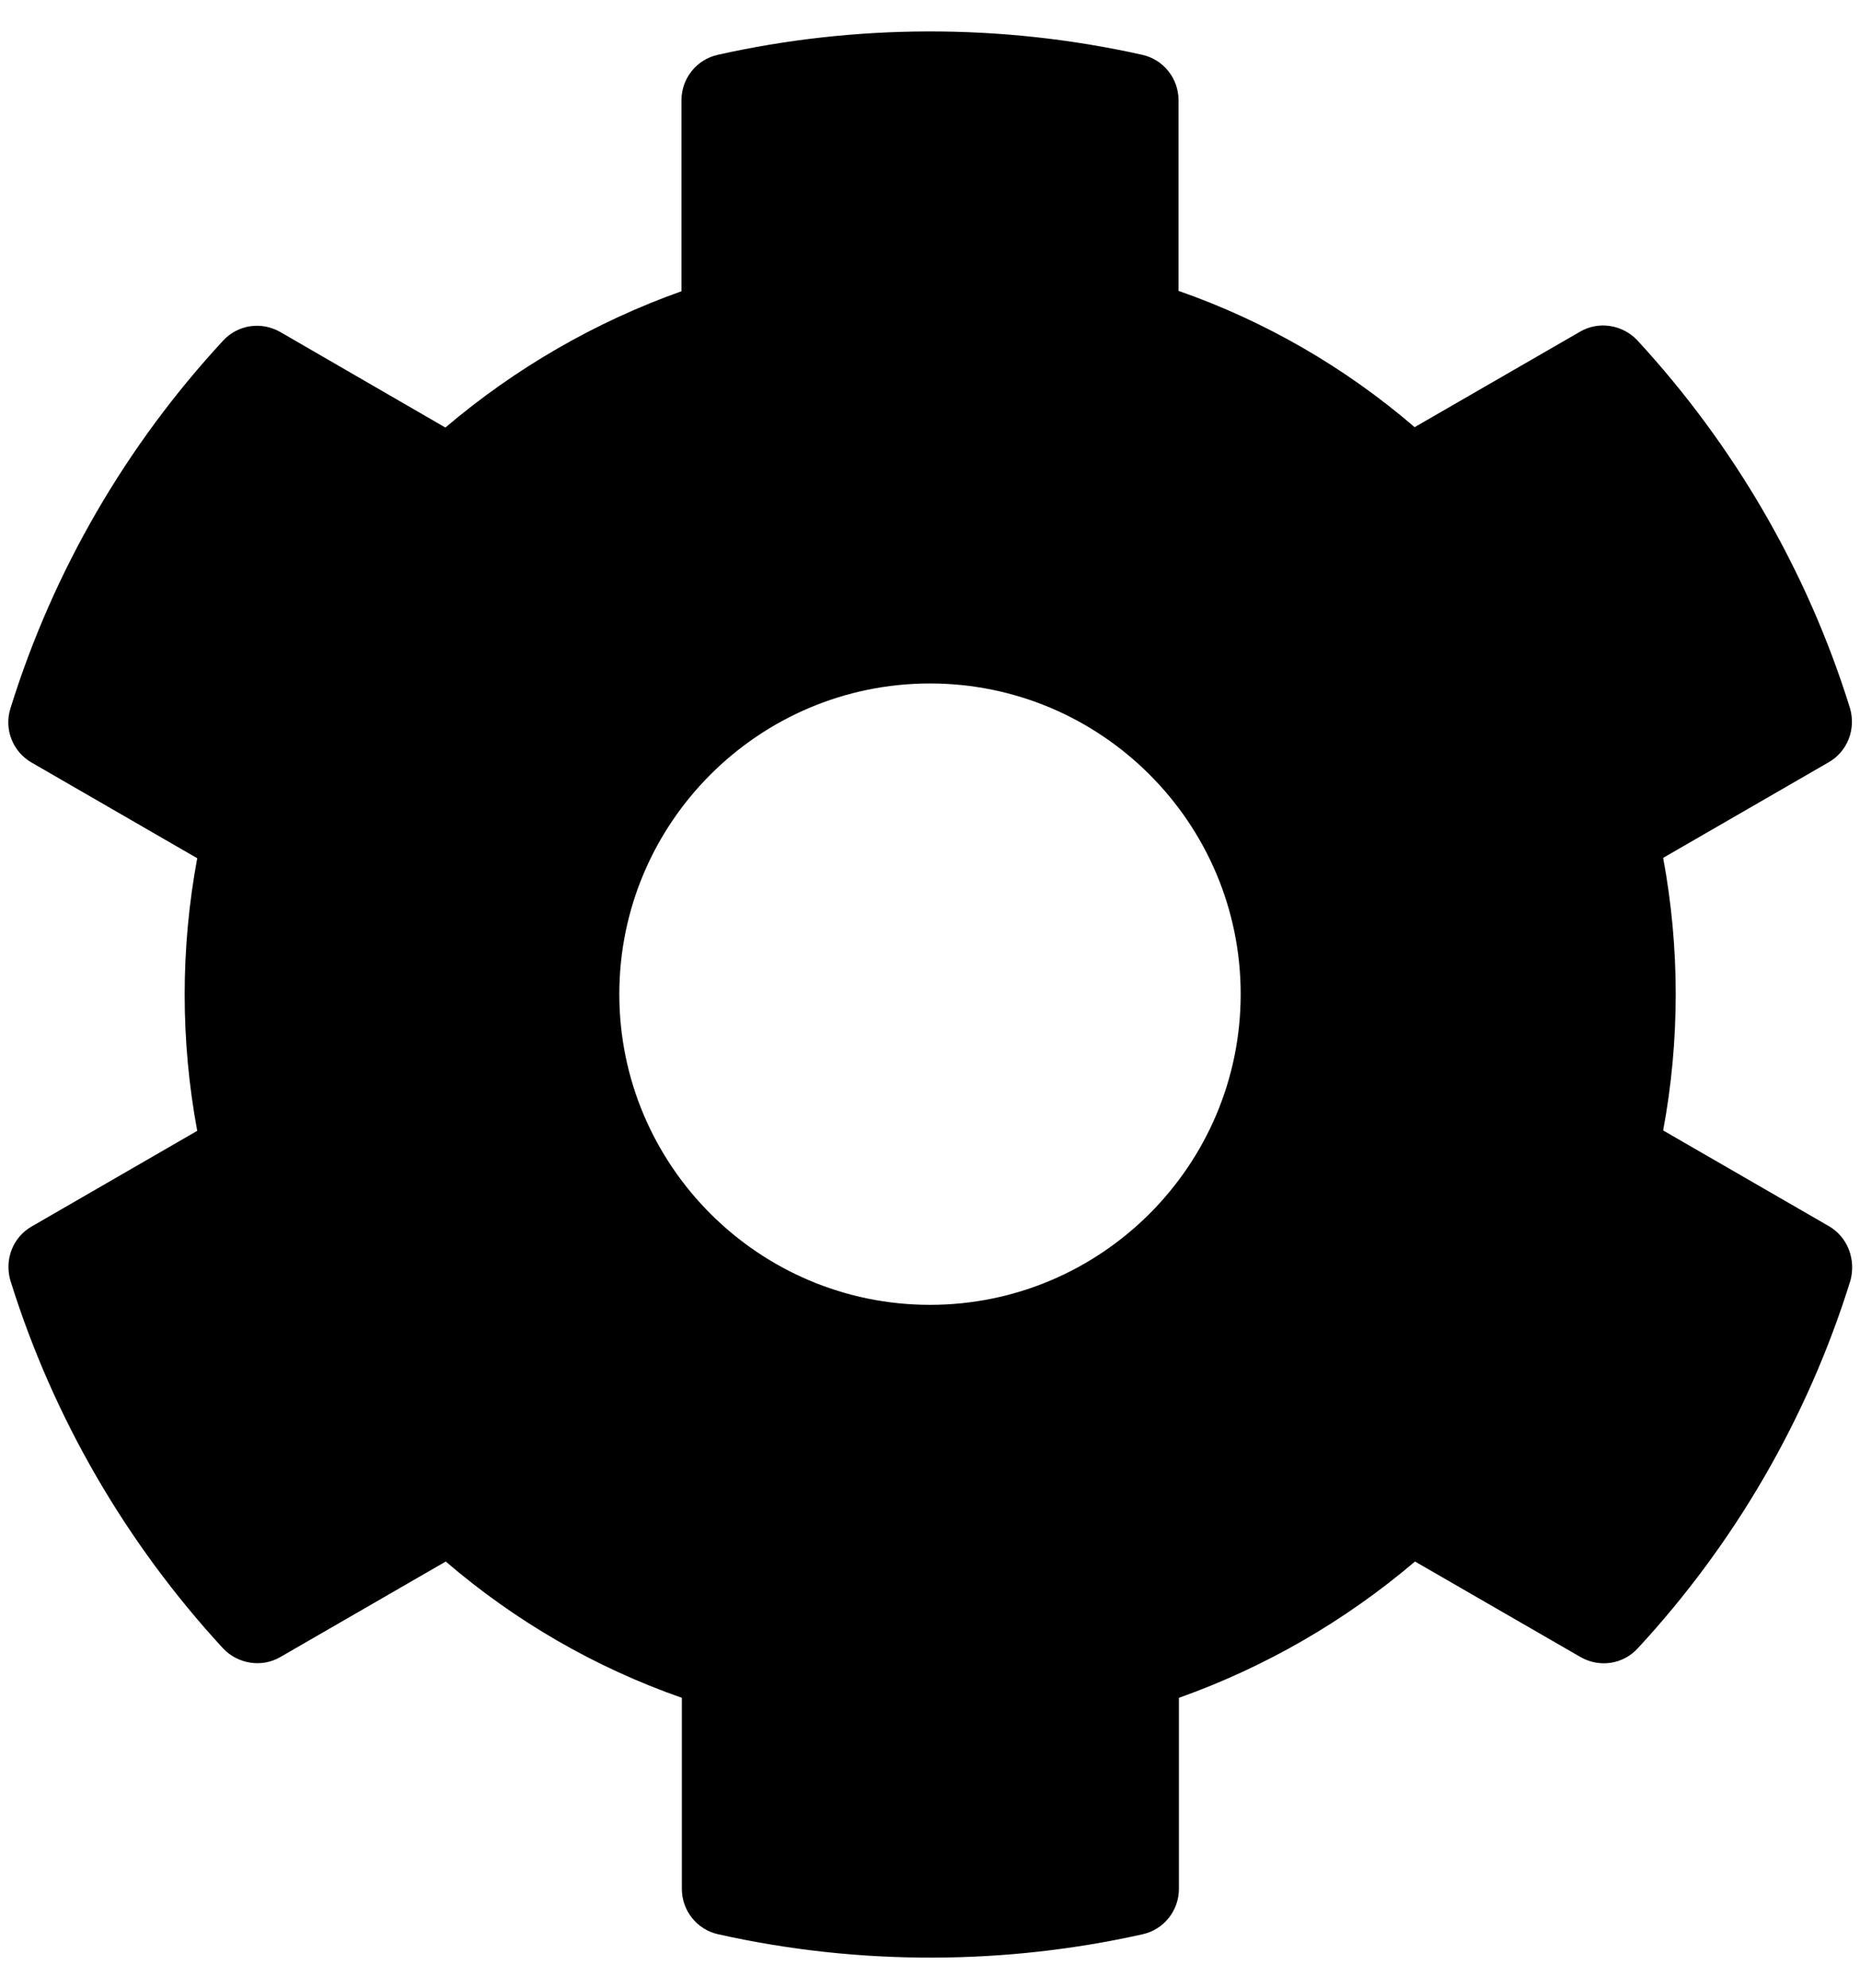 <svg width="29" height="31" viewBox="0 0 29 31" fill="none" xmlns="http://www.w3.org/2000/svg">
<path d="M28.511 19.115L25.931 17.625C26.192 16.221 26.192 14.78 25.931 13.375L28.511 11.885C28.807 11.716 28.94 11.365 28.843 11.038C28.172 8.882 27.027 6.933 25.532 5.31C25.302 5.062 24.926 5.001 24.636 5.171L22.056 6.66C20.973 5.728 19.725 5.007 18.375 4.535V1.562C18.375 1.223 18.139 0.926 17.806 0.854C15.584 0.357 13.307 0.381 11.194 0.854C10.861 0.926 10.625 1.223 10.625 1.562V4.541C9.281 5.019 8.034 5.74 6.944 6.666L4.371 5.177C4.074 5.007 3.704 5.062 3.474 5.316C1.979 6.933 0.835 8.882 0.163 11.044C0.06 11.371 0.199 11.722 0.496 11.891L3.075 13.381C2.814 14.786 2.814 16.227 3.075 17.631L0.496 19.121C0.199 19.29 0.066 19.641 0.163 19.968C0.835 22.124 1.979 24.073 3.474 25.696C3.704 25.944 4.08 26.005 4.371 25.835L6.95 24.346C8.034 25.278 9.281 25.999 10.631 26.471V29.45C10.631 29.789 10.867 30.086 11.2 30.158C13.422 30.655 15.699 30.631 17.812 30.158C18.145 30.086 18.381 29.789 18.381 29.45V26.471C19.725 25.993 20.973 25.272 22.062 24.346L24.642 25.835C24.938 26.005 25.308 25.95 25.538 25.696C27.033 24.079 28.177 22.13 28.85 19.968C28.94 19.635 28.807 19.284 28.511 19.115V19.115ZM14.5 20.344C11.83 20.344 9.656 18.17 9.656 15.5C9.656 12.83 11.83 10.656 14.5 10.656C17.17 10.656 19.344 12.83 19.344 15.5C19.344 18.17 17.17 20.344 14.5 20.344Z" fill="black"/>
</svg>
